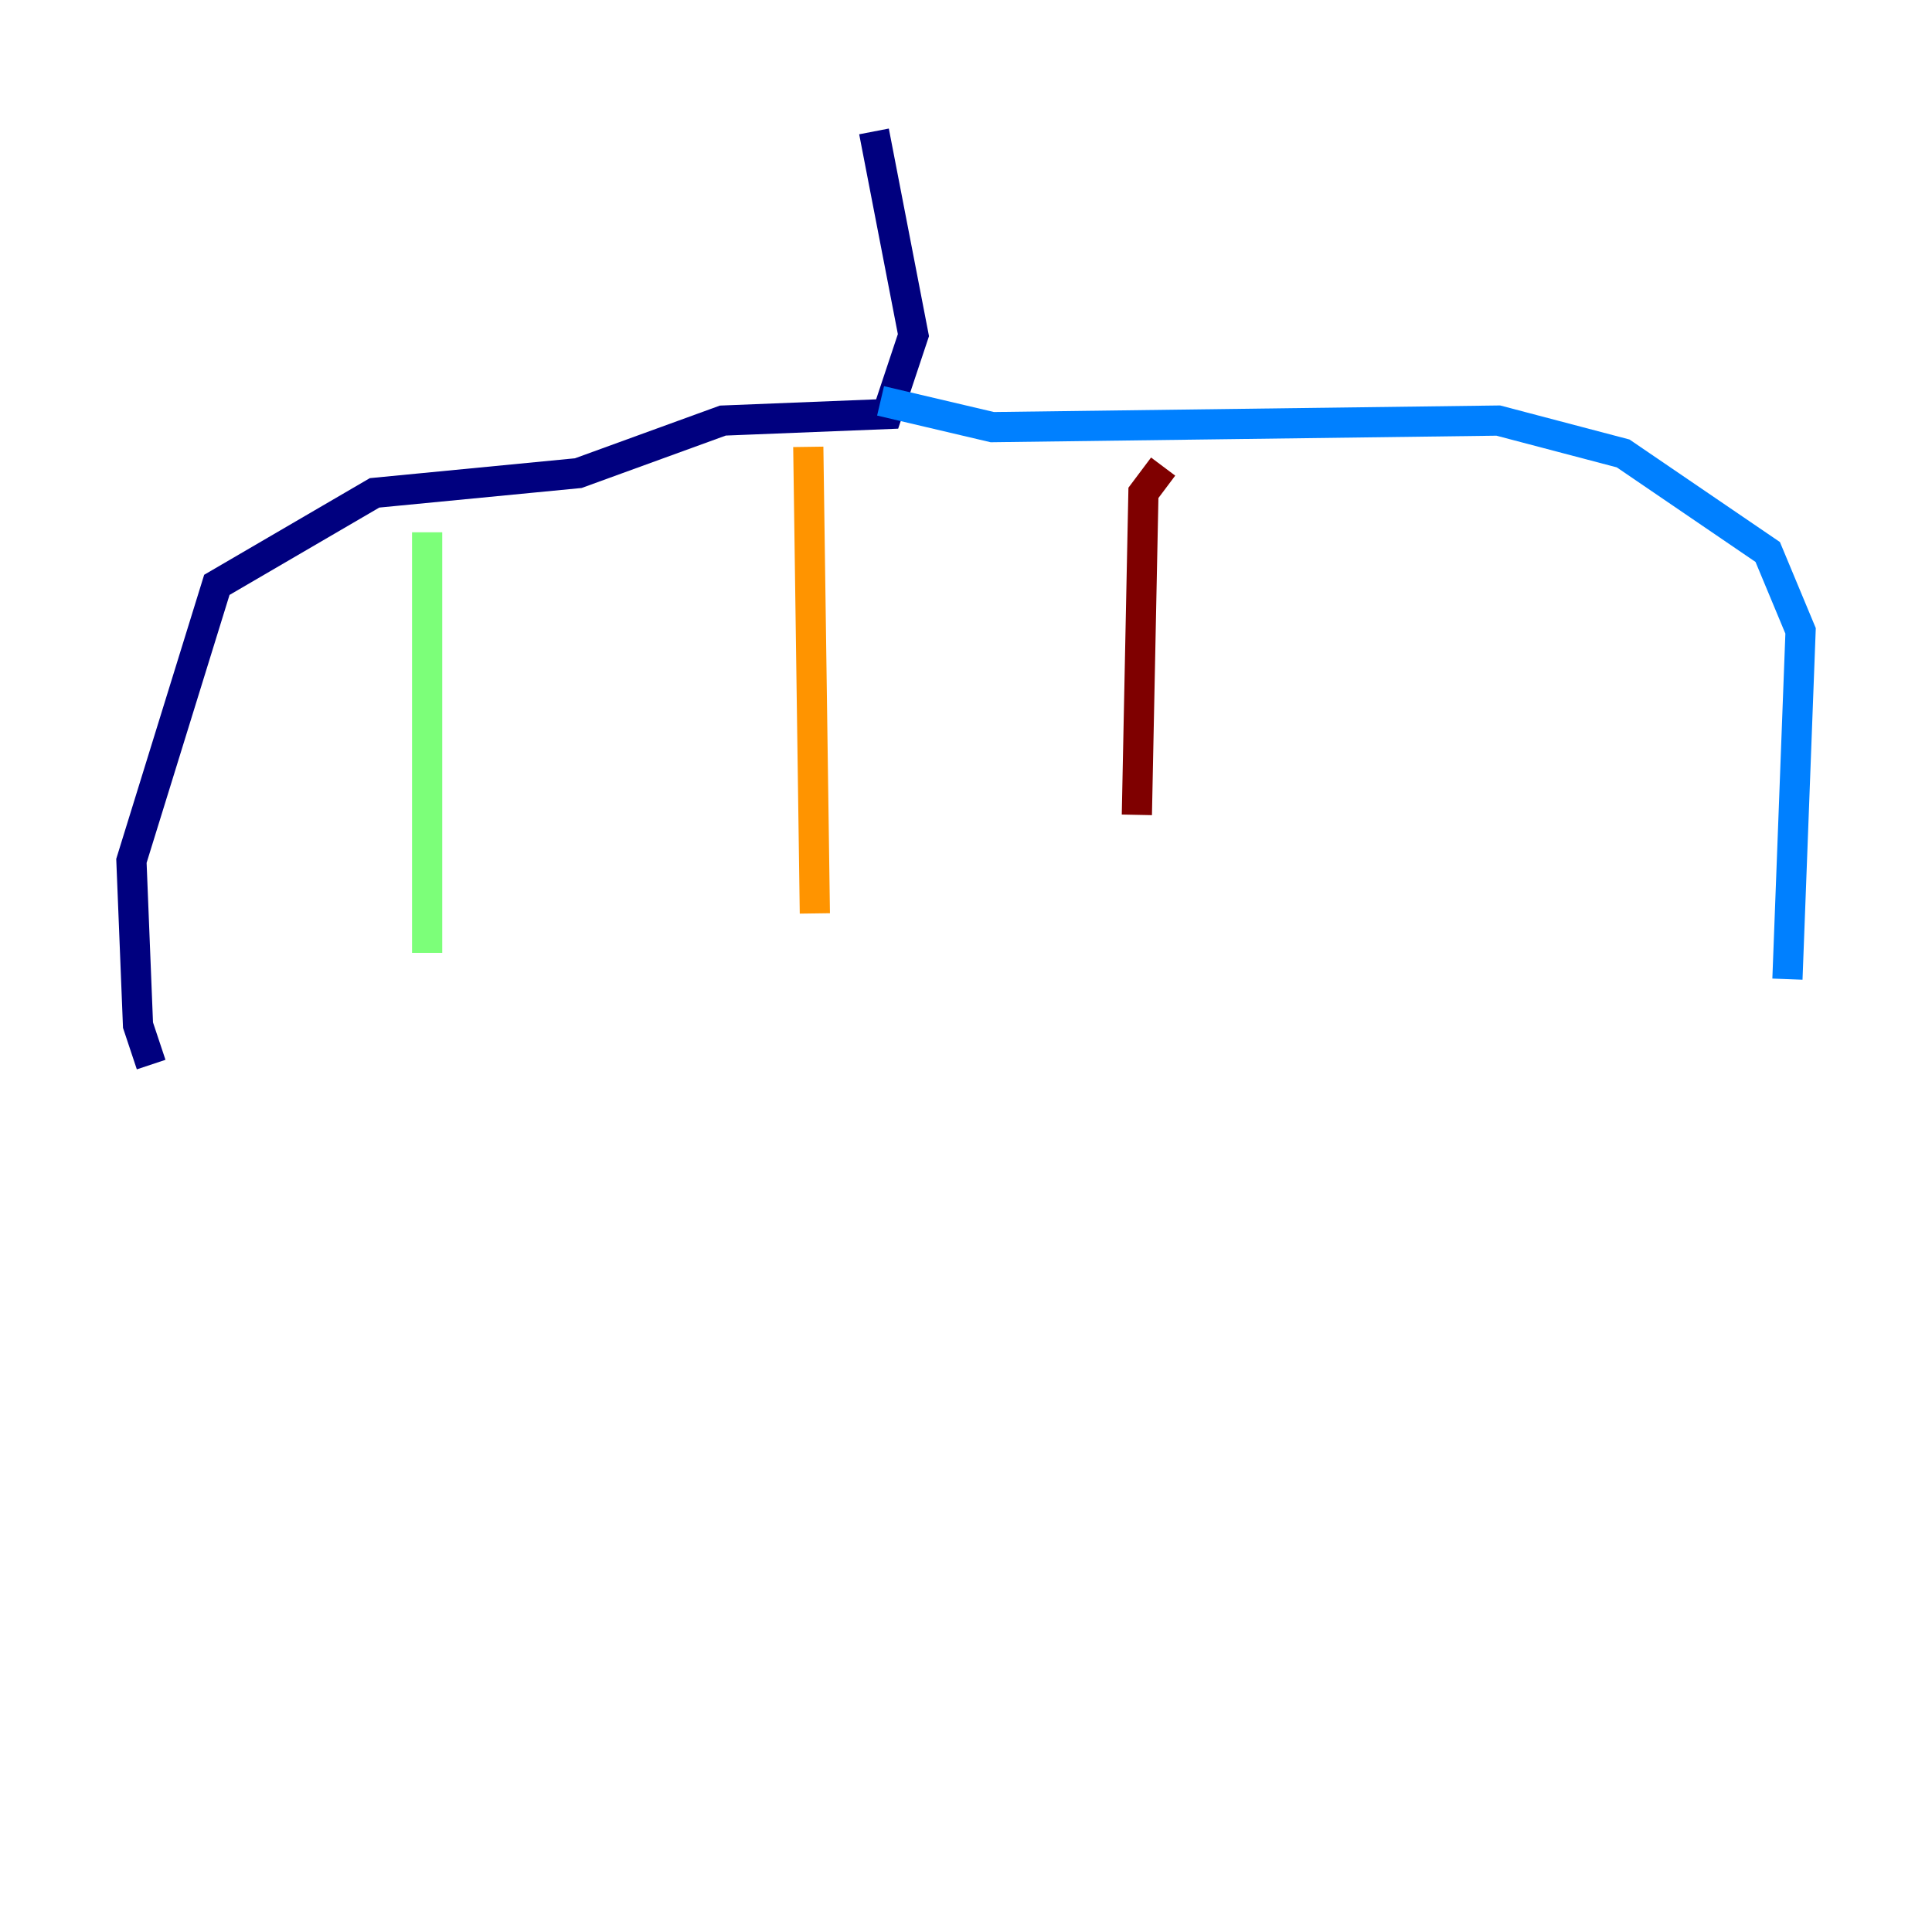<?xml version="1.0" encoding="utf-8" ?>
<svg baseProfile="tiny" height="128" version="1.2" viewBox="0,0,128,128" width="128" xmlns="http://www.w3.org/2000/svg" xmlns:ev="http://www.w3.org/2001/xml-events" xmlns:xlink="http://www.w3.org/1999/xlink"><defs /><polyline fill="none" points="57.905,8.707 60.517,22.204 58.776,27.429 47.891,27.864 38.313,31.347 24.816,32.653 14.367,38.748 8.707,57.034 9.143,67.918 10.014,70.531" stroke="#00007f" stroke-width="2" /><polyline fill="none" points="58.34,26.558 65.742,28.299 99.265,27.864 107.537,30.041 117.116,36.571 119.293,41.796 118.422,64.871" stroke="#0080ff" stroke-width="2" /><polyline fill="none" points="28.299,35.265 28.299,63.129" stroke="#7cff79" stroke-width="2" /><polyline fill="none" points="53.551,29.605 53.986,60.517" stroke="#ff9400" stroke-width="2" /><polyline fill="none" points="77.061,30.912 75.755,32.653 75.32,53.986" stroke="#7f0000" stroke-width="2" /></svg>